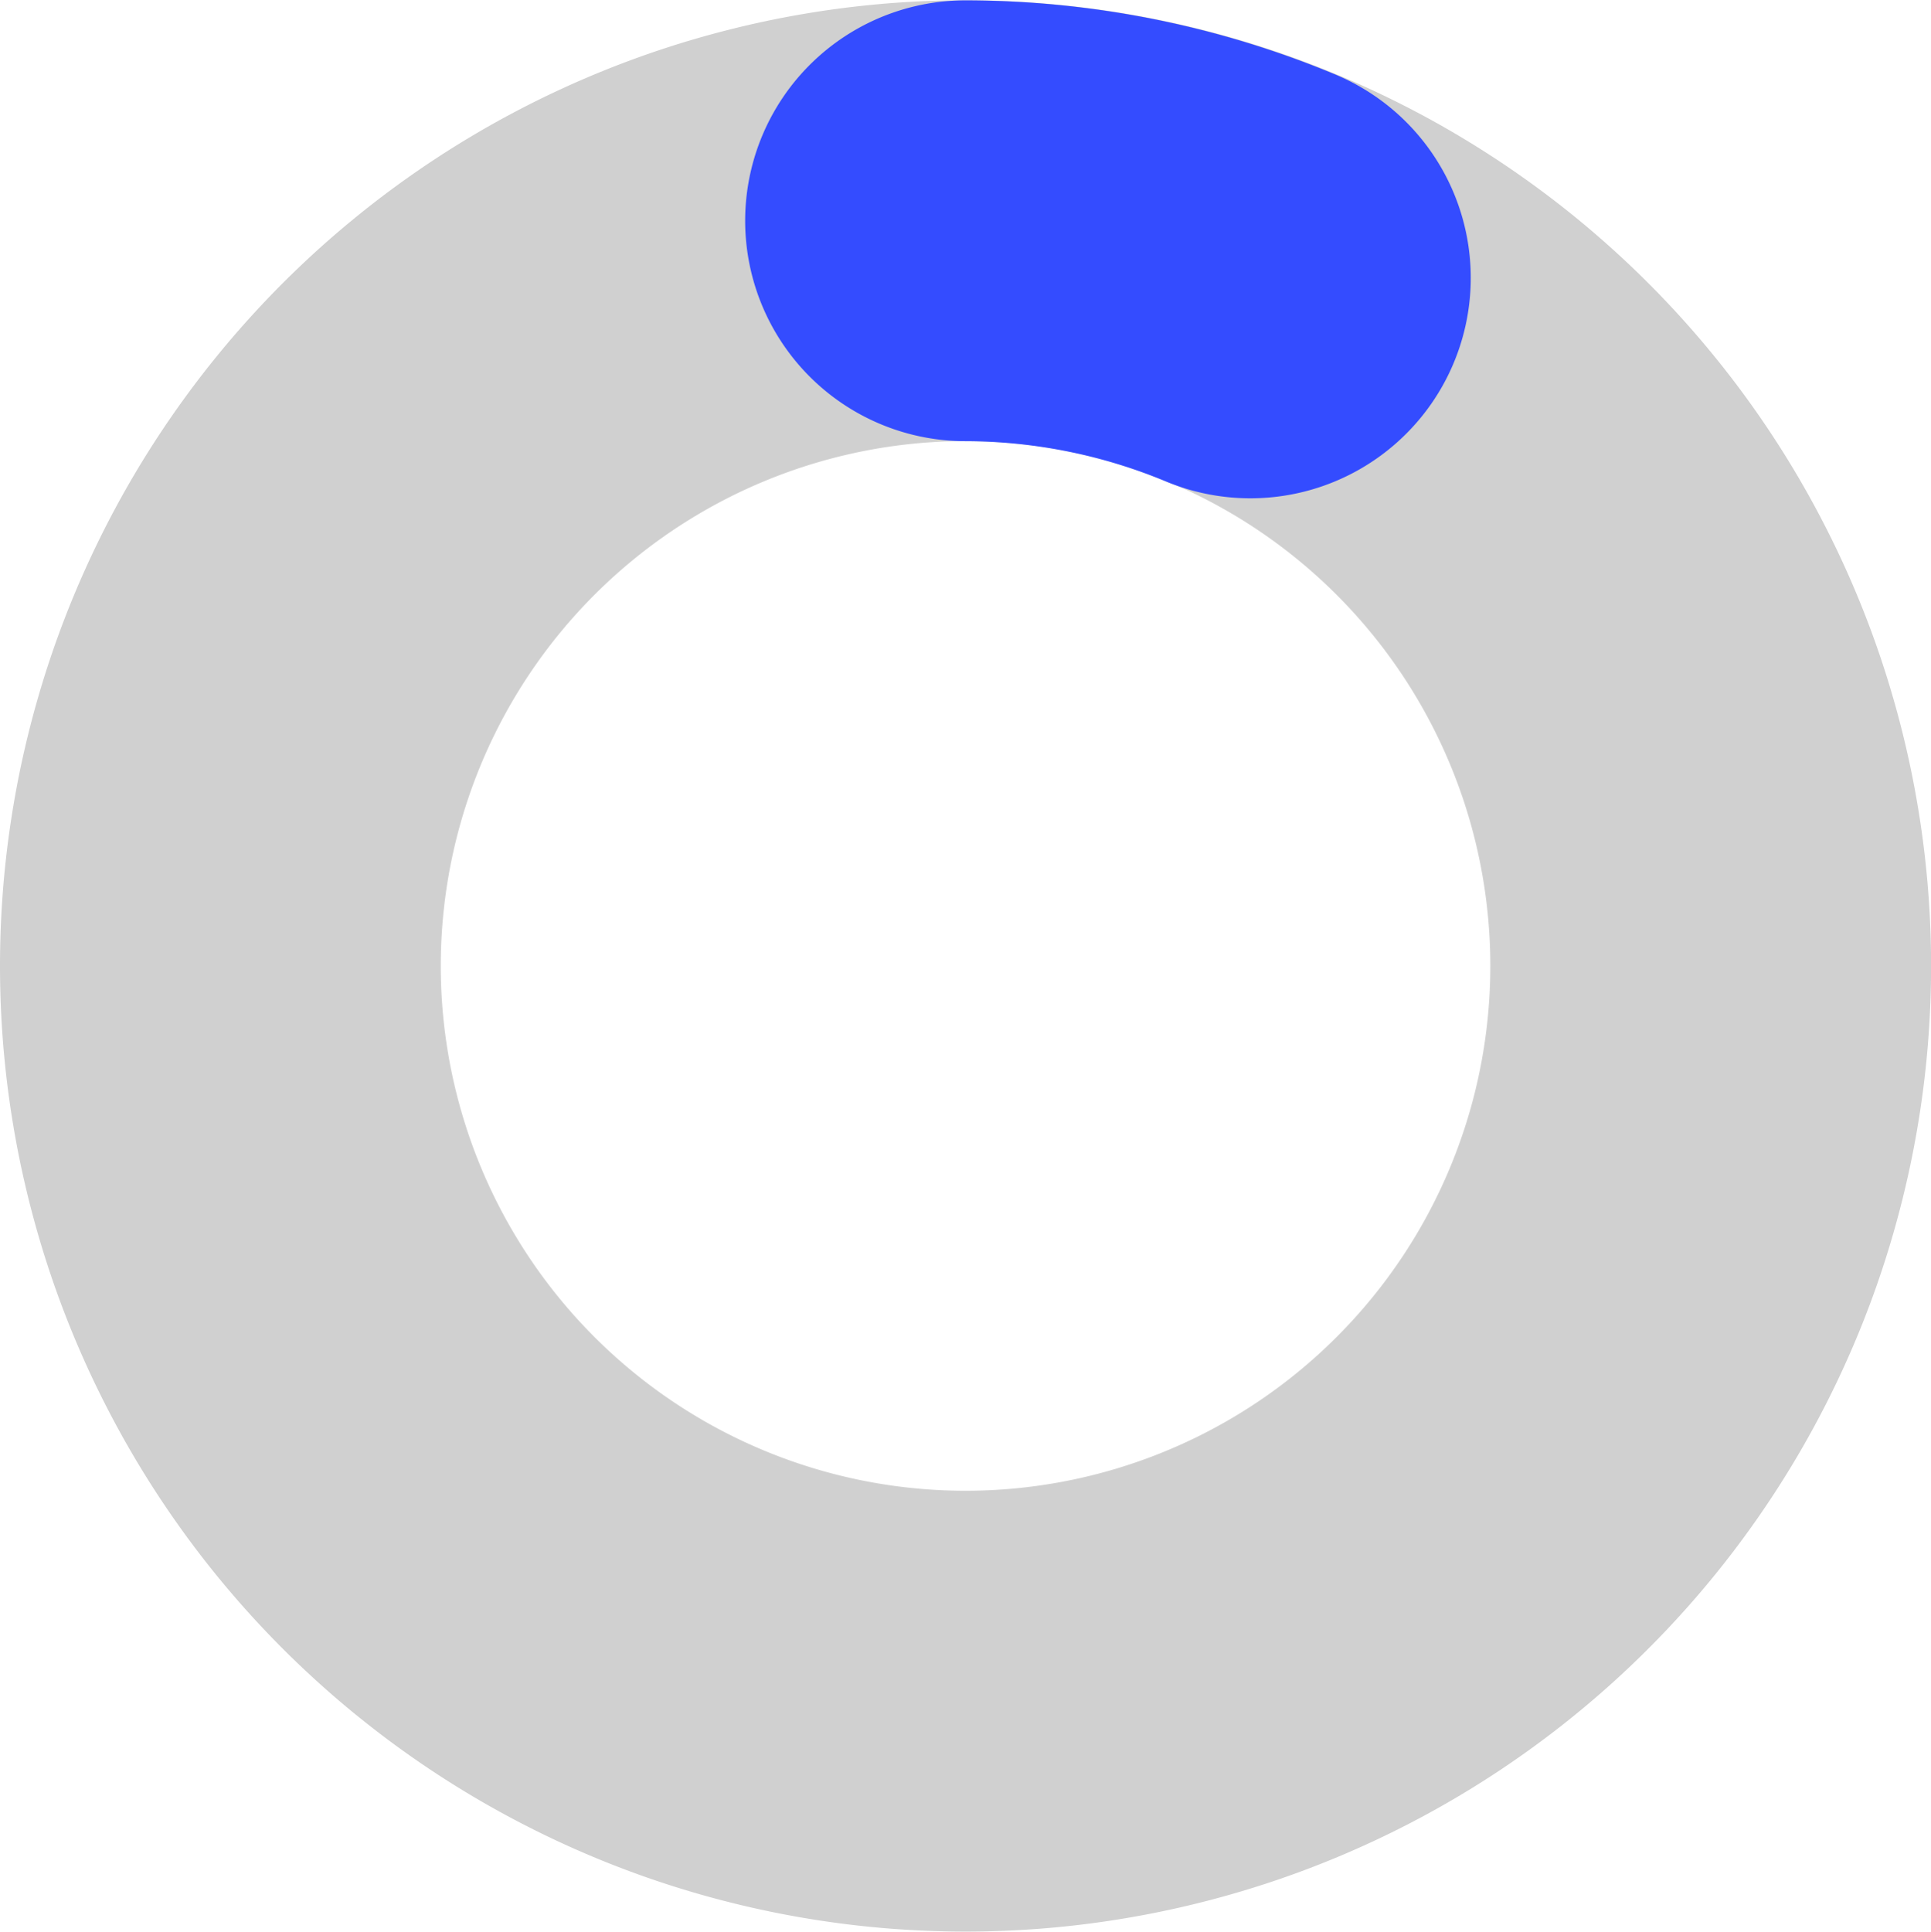 <svg xmlns="http://www.w3.org/2000/svg" width="21.905" height="21.91" viewBox="0 0 21.905 21.91">
  <g id="progress-circle" transform="translate(2.5 2.504)">
    <path id="progress-circle-bg" d="M11.453,19.905A8.453,8.453,0,1,0,3,11.453,8.453,8.453,0,0,0,11.453,19.905Z" transform="translate(-3 -3)" fill="none" stroke="#d0d0d0" stroke-linecap="round" stroke-linejoin="round" stroke-width="5"/>
    <path id="progress-percentage" d="M15.231,3.648A8.453,8.453,0,0,0,12,3" transform="translate(-3.547 -3)" fill="none" stroke="#344cff" stroke-linecap="round" stroke-linejoin="round" stroke-width="5"/>
  </g>
</svg>
